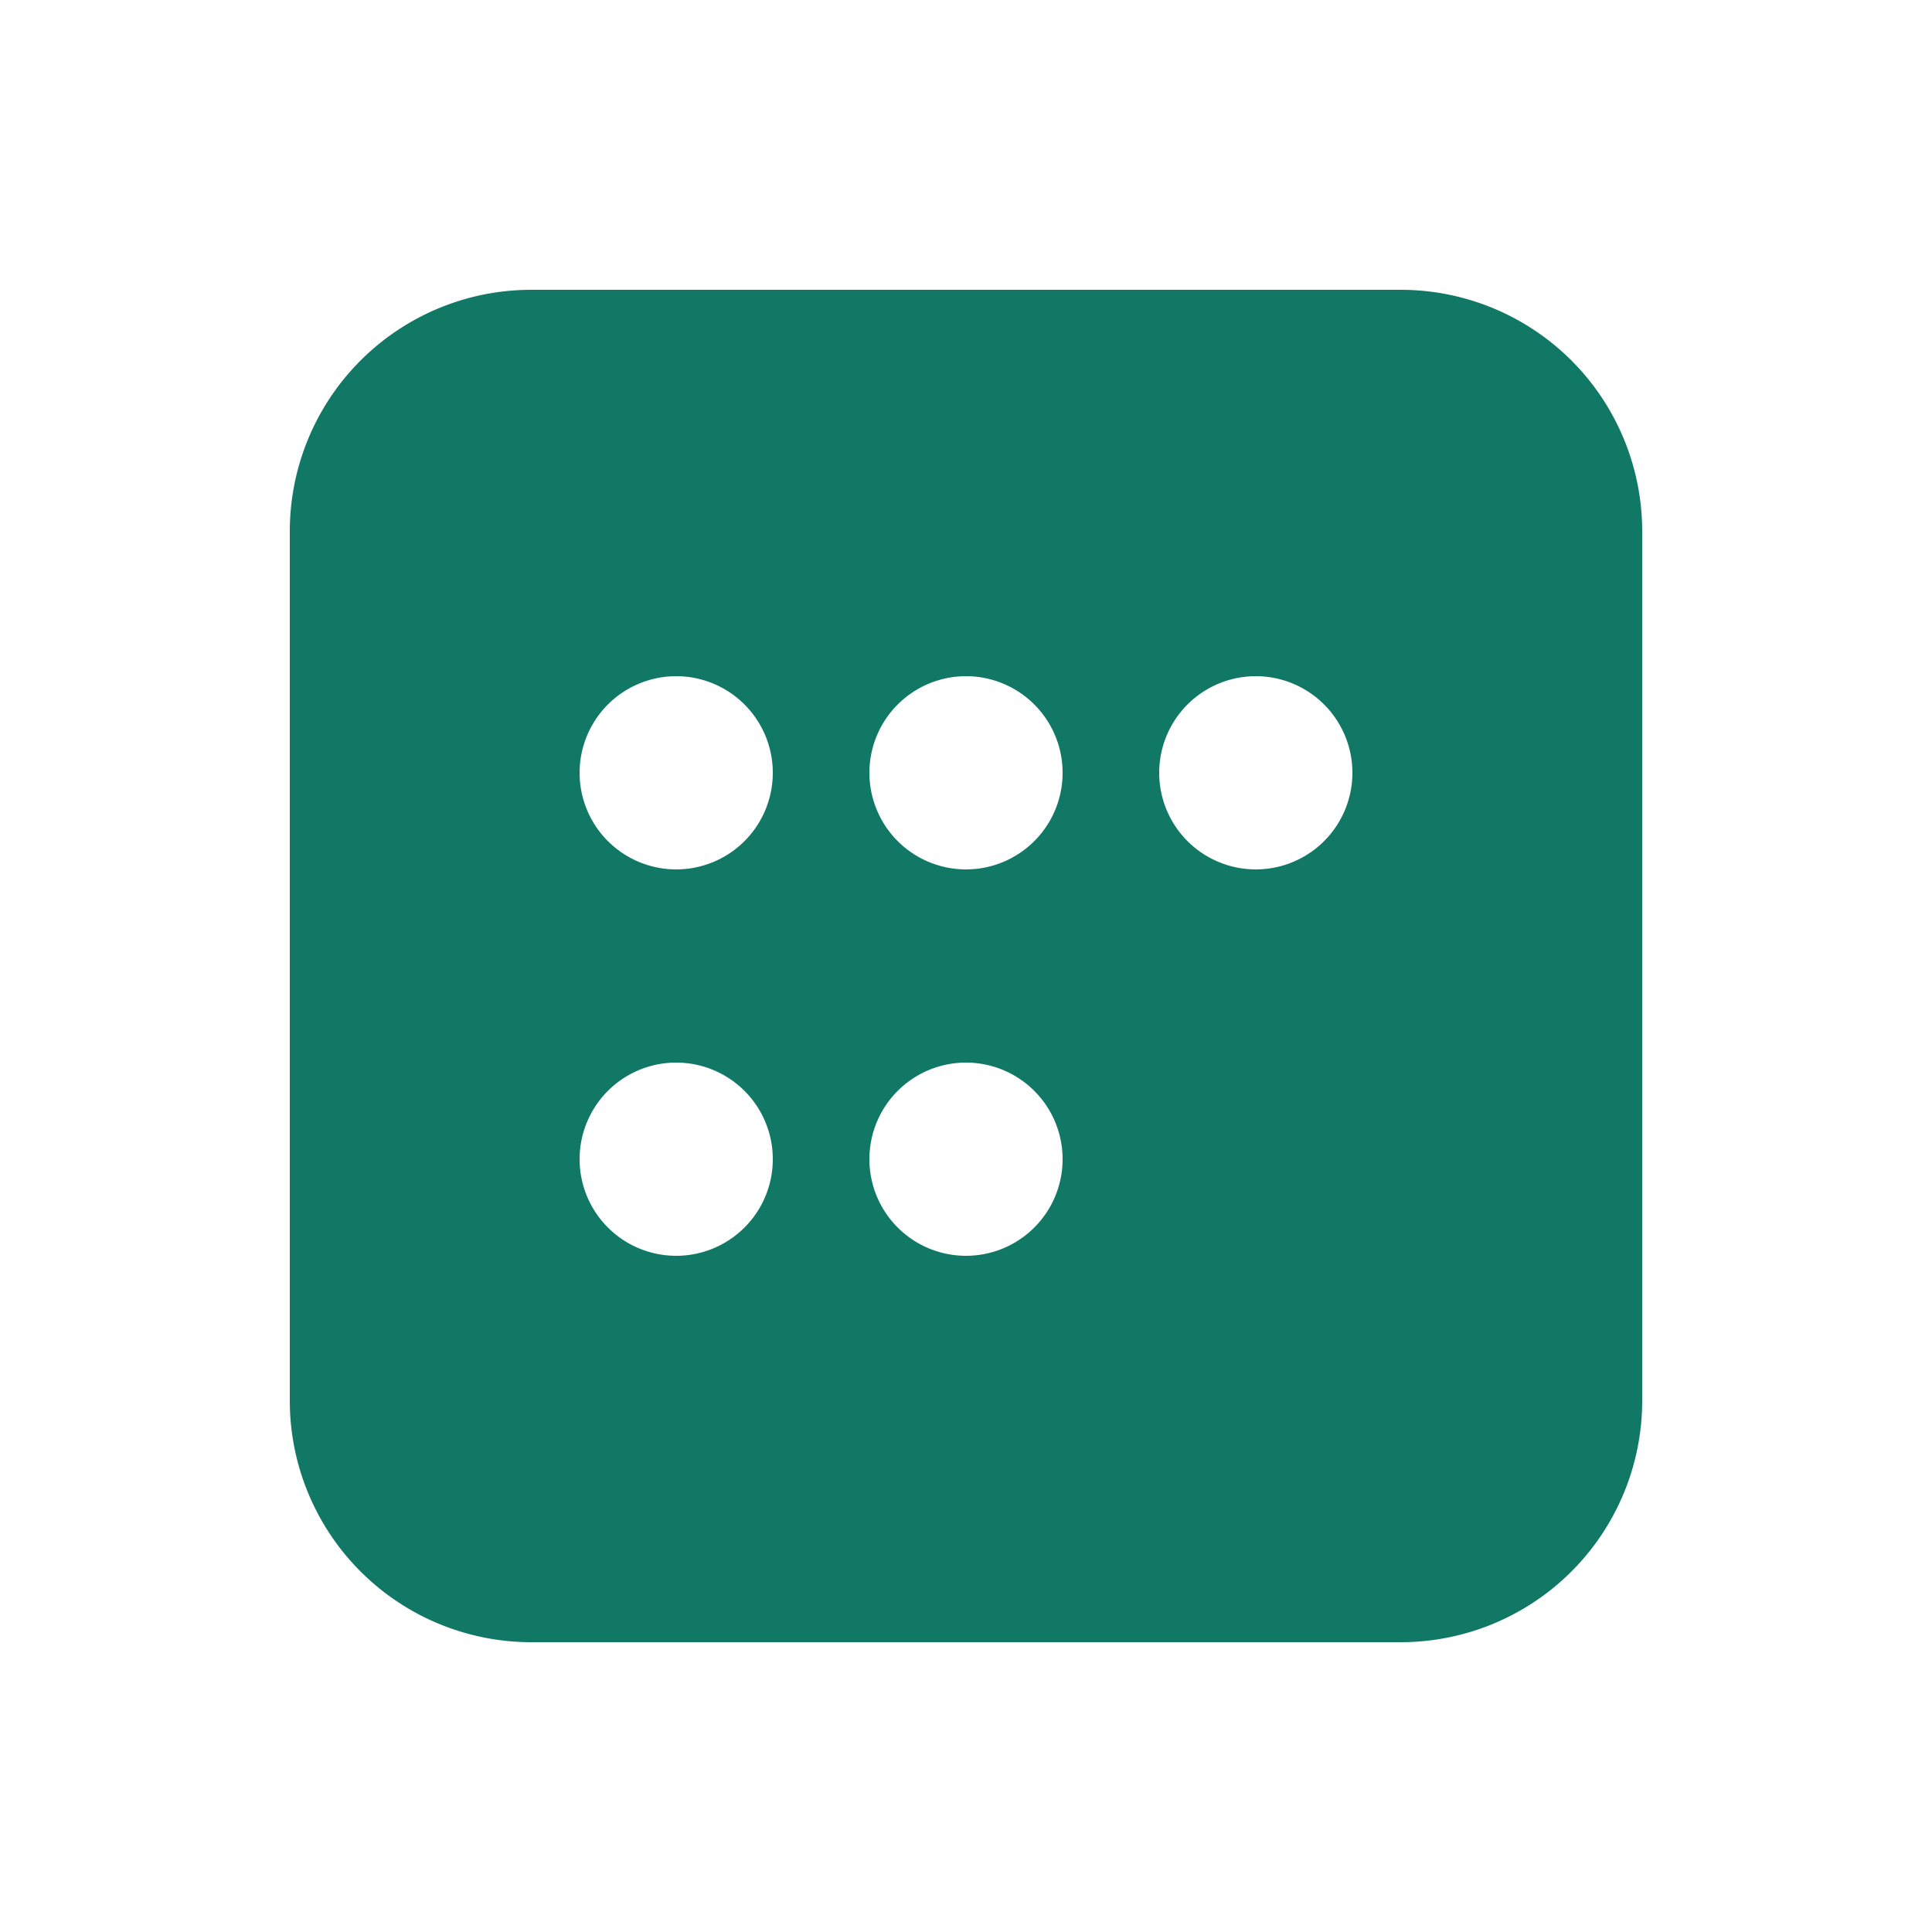 <svg viewBox="0 0 20 20" fill="#117865" xmlns="http://www.w3.org/2000/svg">
<path d="M14.5 3A2.5 2.5 0 0117 5.5v9a2.5 2.5 0 01-2.5 2.5h-9A2.5 2.5 0 013 14.5v-9A2.5 2.5 0 015.5 3h9zM7 11a1 1 0 100 2 1 1 0 000-2zm3 0a1 1 0 100 2 1 1 0 000-2zM7 7a1 1 0 100 2 1 1 0 000-2zm3 0a1 1 0 100 2 1 1 0 000-2zm3 0a1 1 0 100 2 1 1 0 000-2z"></path>
</svg>